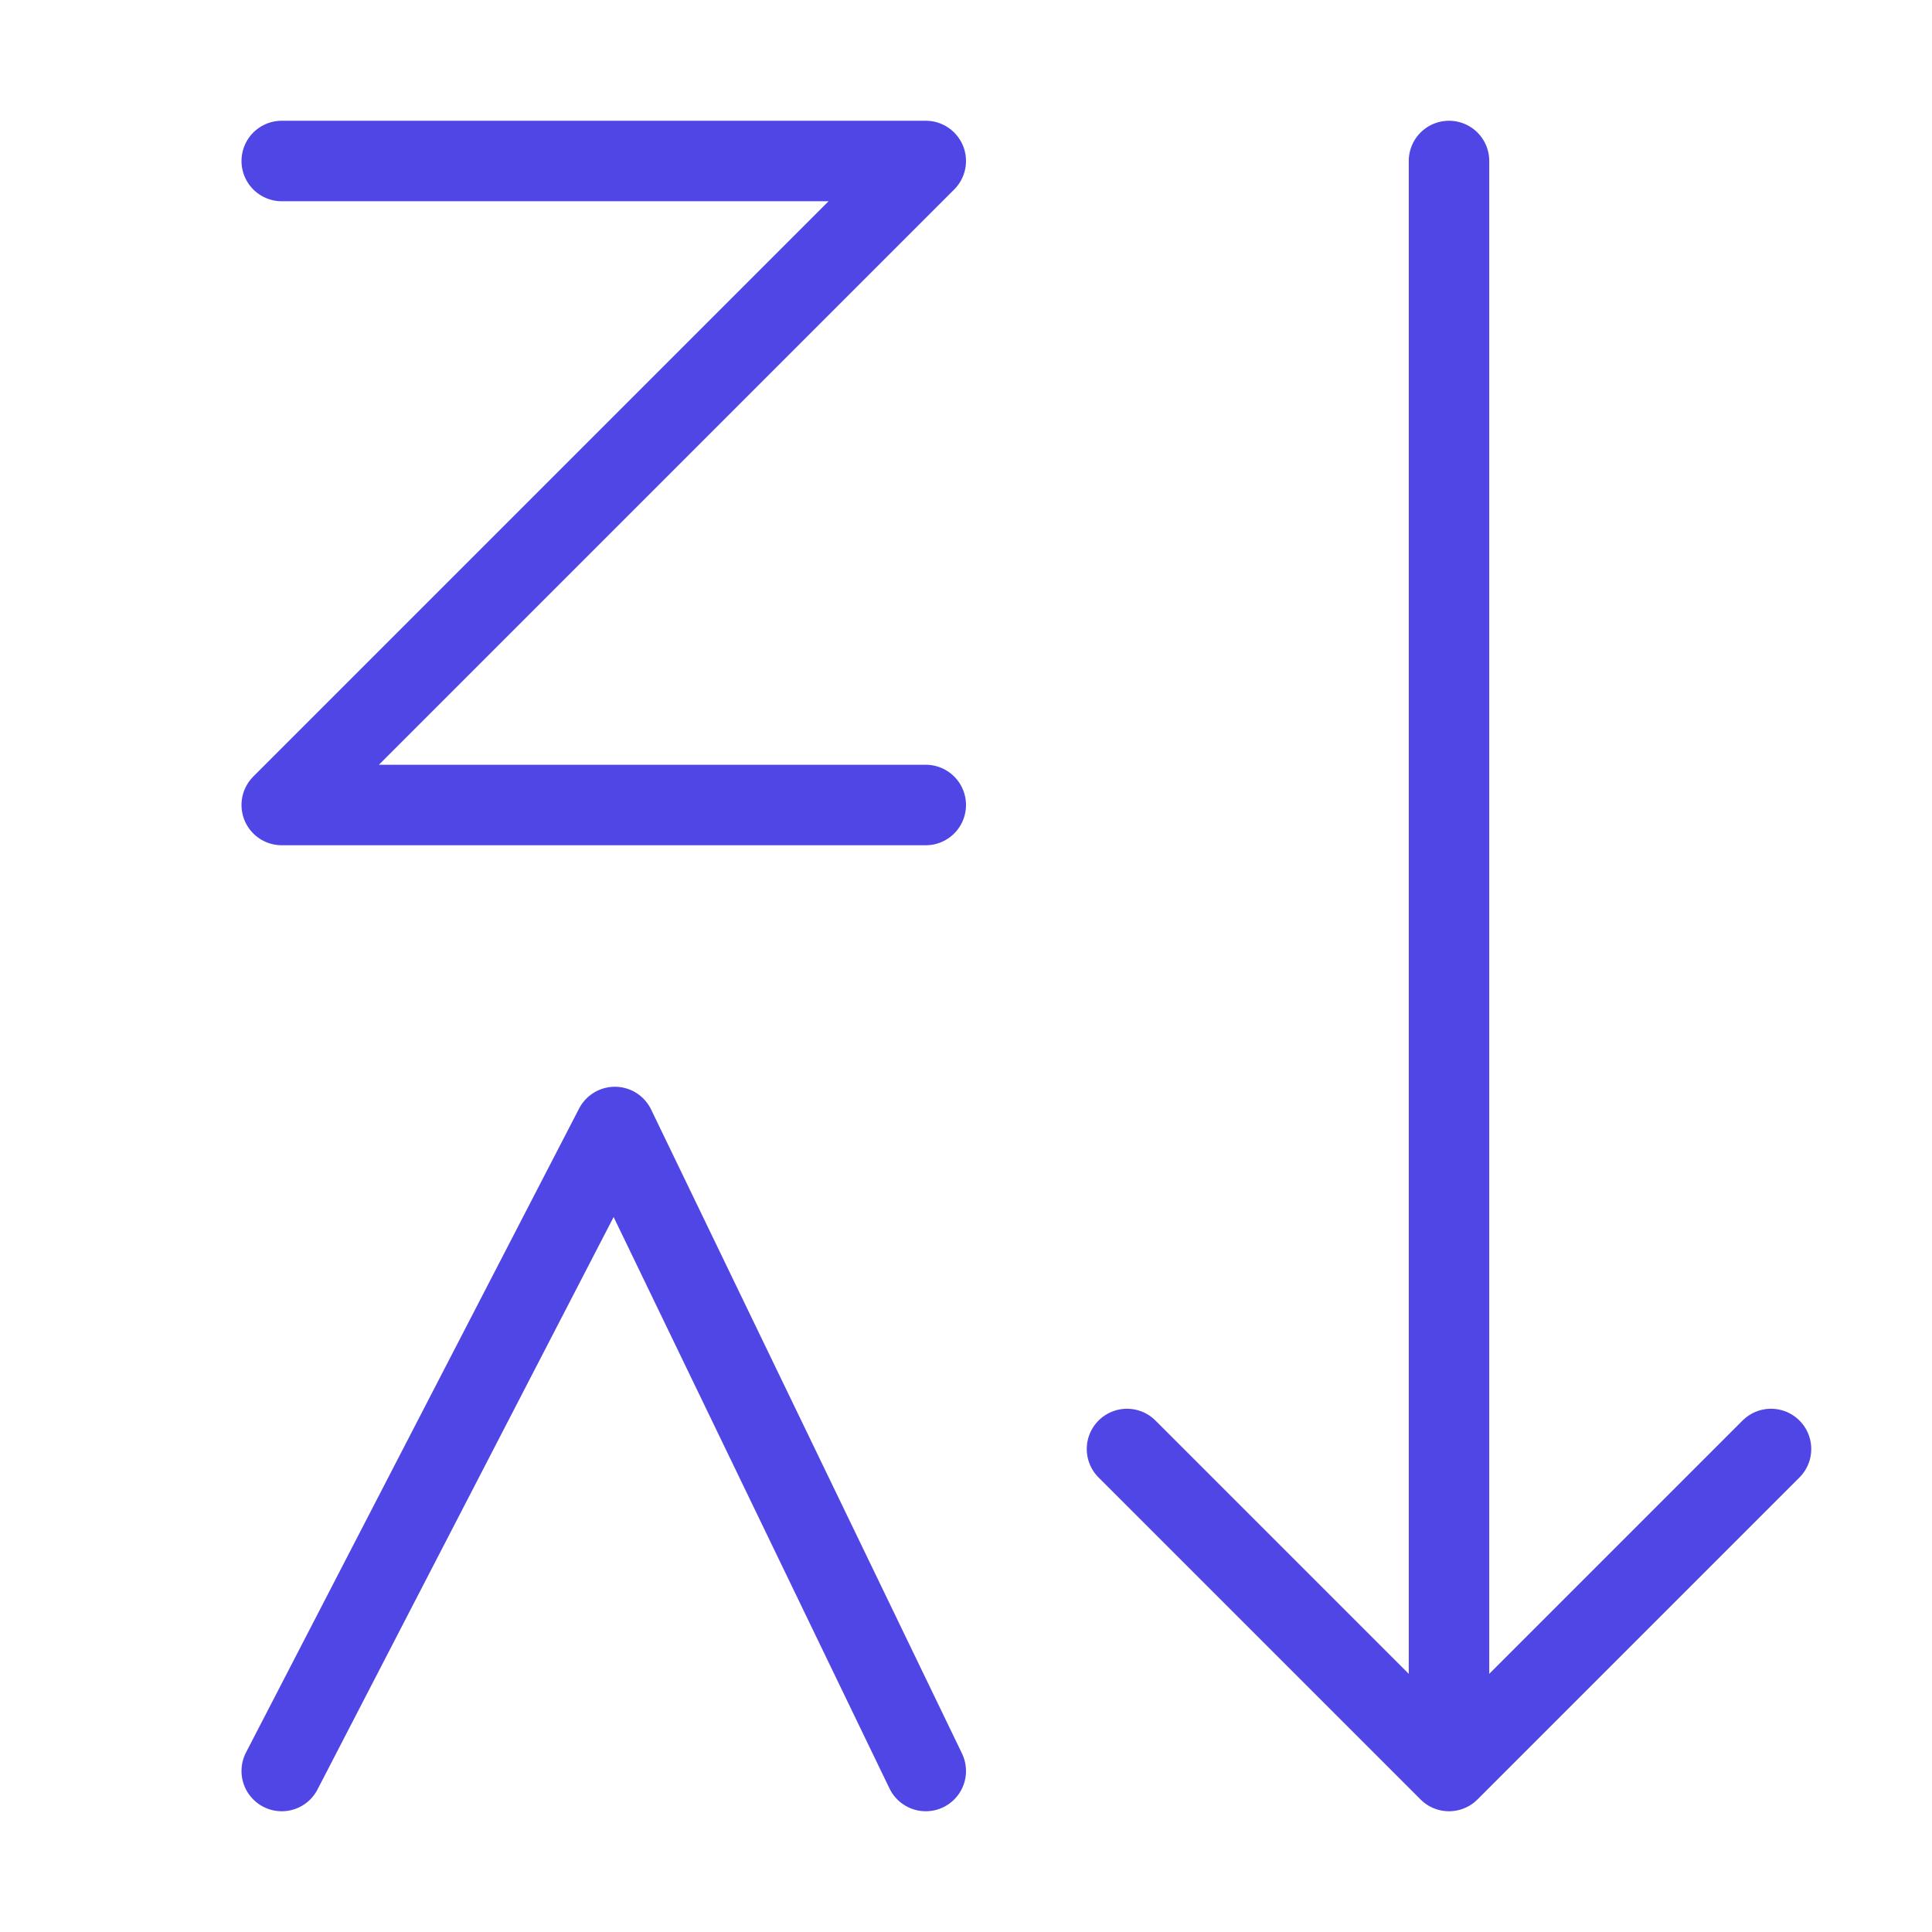 <?xml version="1.0" encoding="UTF-8"?>
<svg width="38" height="38" viewBox="0 0 48 48" fill="none" xmlns="http://www.w3.org/2000/svg">
  <path d="M36 4V43.5" stroke="#4f46e5" stroke-width="2" stroke-linecap="round" stroke-linejoin="round"/>
  <path d="M7 4H23L7 20H23" stroke="#4f46e5" stroke-width="2" stroke-linecap="round" stroke-linejoin="round"/>
  <path d="M7 44L15.276 28L23 44" stroke="#4f46e5" stroke-width="2" stroke-linecap="round" stroke-linejoin="round"/>
  <path d="M44 36L36 44L28 36" stroke="#4f46e5" stroke-width="2" stroke-linecap="round" stroke-linejoin="round"/>
</svg>
